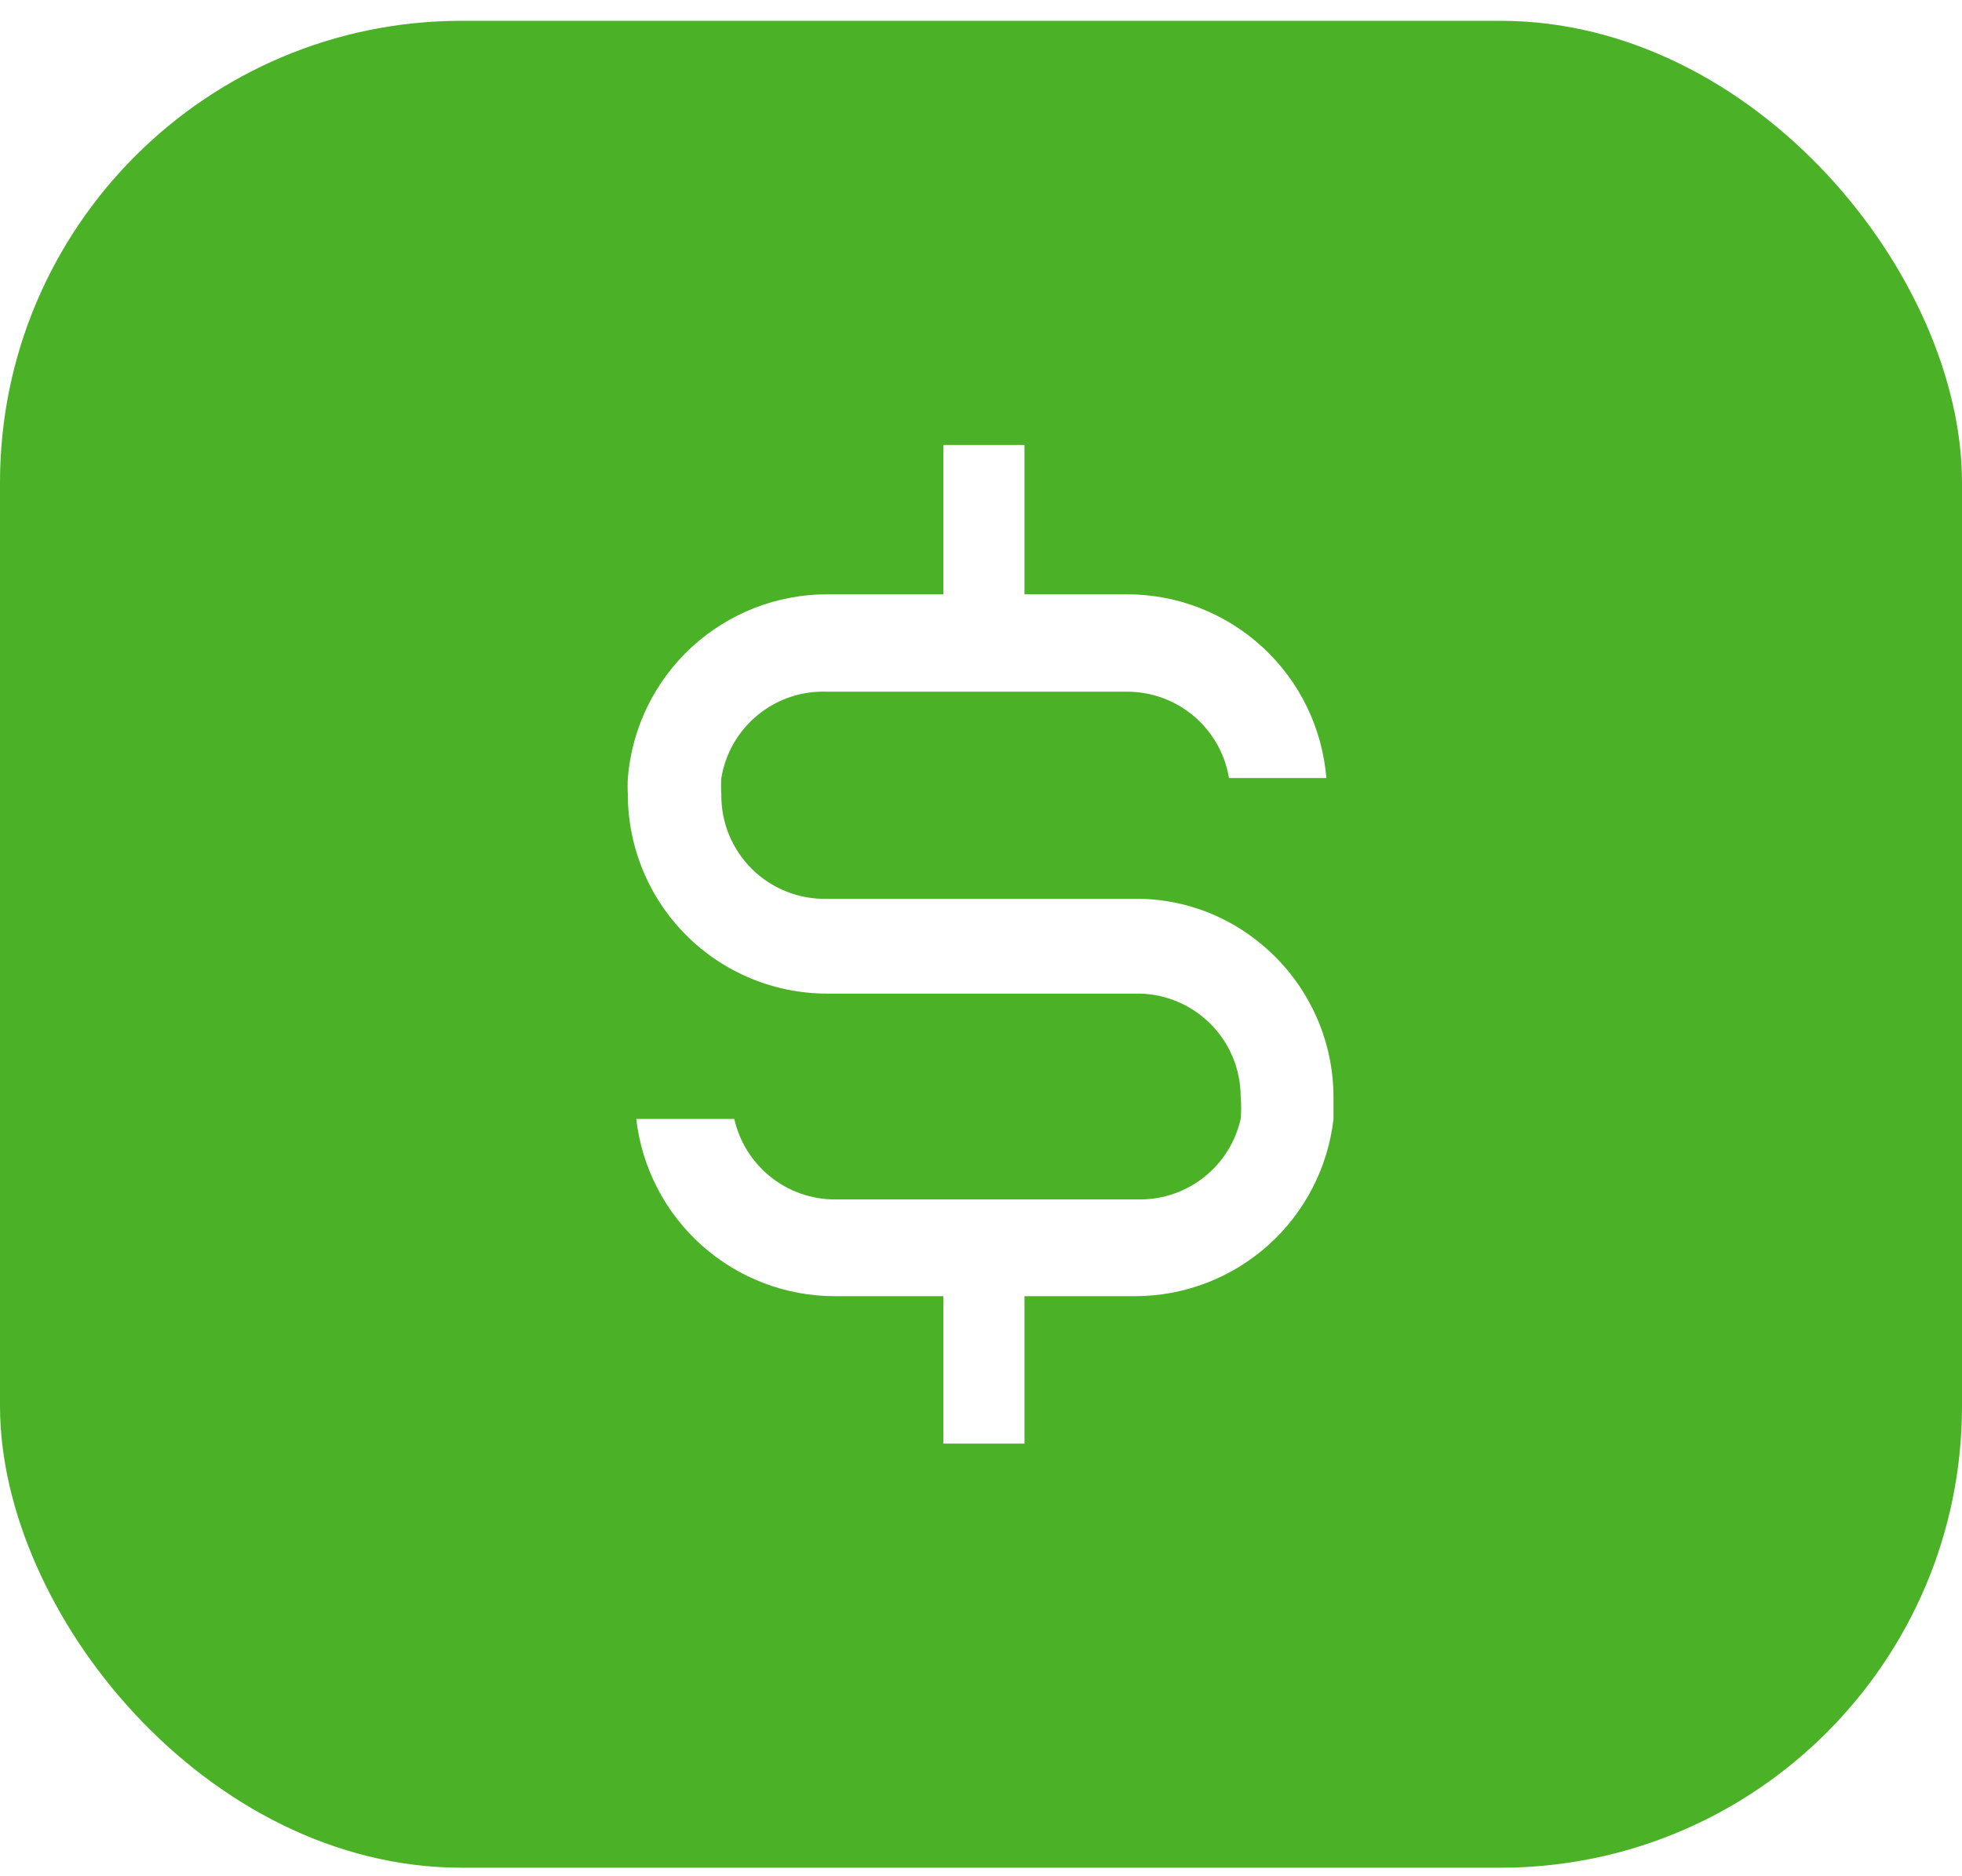 <svg width="68" height="65" viewBox="0 0 68 65" fill="none" xmlns="http://www.w3.org/2000/svg">
<g filter="url(#filter0_b_119_53)">
<rect y="0.721" width="68" height="64" rx="16" fill="#4BB127"/>
</g>
<g clip-path="url(#clip0_119_53)">
<path d="M43.72 32.721C42.461 31.666 40.861 31.106 39.22 31.146H28.667C28.186 31.158 27.708 31.073 27.26 30.896C26.813 30.719 26.405 30.453 26.063 30.115C25.721 29.777 25.45 29.373 25.267 28.928C25.085 28.483 24.994 28.005 25 27.524C24.988 27.336 24.988 27.148 25 26.961C25.142 26.101 25.593 25.323 26.268 24.772C26.943 24.221 27.797 23.935 28.667 23.969H39.062C39.91 23.968 40.731 24.268 41.378 24.817C42.025 25.365 42.456 26.125 42.595 26.961H45.97C45.829 25.226 45.04 23.608 43.76 22.428C42.48 21.249 40.803 20.594 39.062 20.594H35.507V15.419H32.695V20.594H28.667C26.927 20.594 25.25 21.249 23.97 22.428C22.69 23.608 21.901 25.226 21.76 26.961C21.749 27.148 21.749 27.336 21.76 27.524C21.76 28.431 21.939 29.329 22.286 30.167C22.633 31.005 23.142 31.767 23.783 32.408C25.078 33.703 26.835 34.431 28.667 34.431H39.332C39.81 34.419 40.285 34.503 40.729 34.677C41.174 34.852 41.579 35.113 41.92 35.447C42.262 35.78 42.534 36.178 42.719 36.618C42.905 37.059 43 37.531 43 38.009C43.023 38.263 43.023 38.519 43 38.774C42.821 39.565 42.379 40.273 41.745 40.78C41.111 41.287 40.324 41.563 39.512 41.564H28.937C28.126 41.563 27.338 41.287 26.705 40.78C26.071 40.273 25.628 39.565 25.45 38.774H22.052C22.246 40.464 23.054 42.025 24.324 43.157C25.594 44.29 27.236 44.916 28.937 44.916H32.695V50.024H35.507V44.916H39.332C41.034 44.916 42.676 44.29 43.946 43.157C45.215 42.025 46.024 40.464 46.217 38.774V38.009C46.215 36.998 45.989 36 45.558 35.087C45.126 34.173 44.499 33.365 43.72 32.721Z" fill="white"/>
</g>
<defs>
<filter id="filter0_b_119_53" x="-11.555" y="-10.833" width="91.109" height="87.109" filterUnits="userSpaceOnUse" color-interpolation-filters="sRGB">
<feFlood flood-opacity="0" result="BackgroundImageFix"/>
<feGaussianBlur in="BackgroundImageFix" stdDeviation="5.777"/>
<feComposite in2="SourceAlpha" operator="in" result="effect1_backgroundBlur_119_53"/>
<feBlend mode="normal" in="SourceGraphic" in2="effect1_backgroundBlur_119_53" result="shape"/>
</filter>
<clipPath id="clip0_119_53">
<rect width="36" height="36" fill="white" transform="translate(16 14.721)"/>
</clipPath>
</defs>
</svg>
